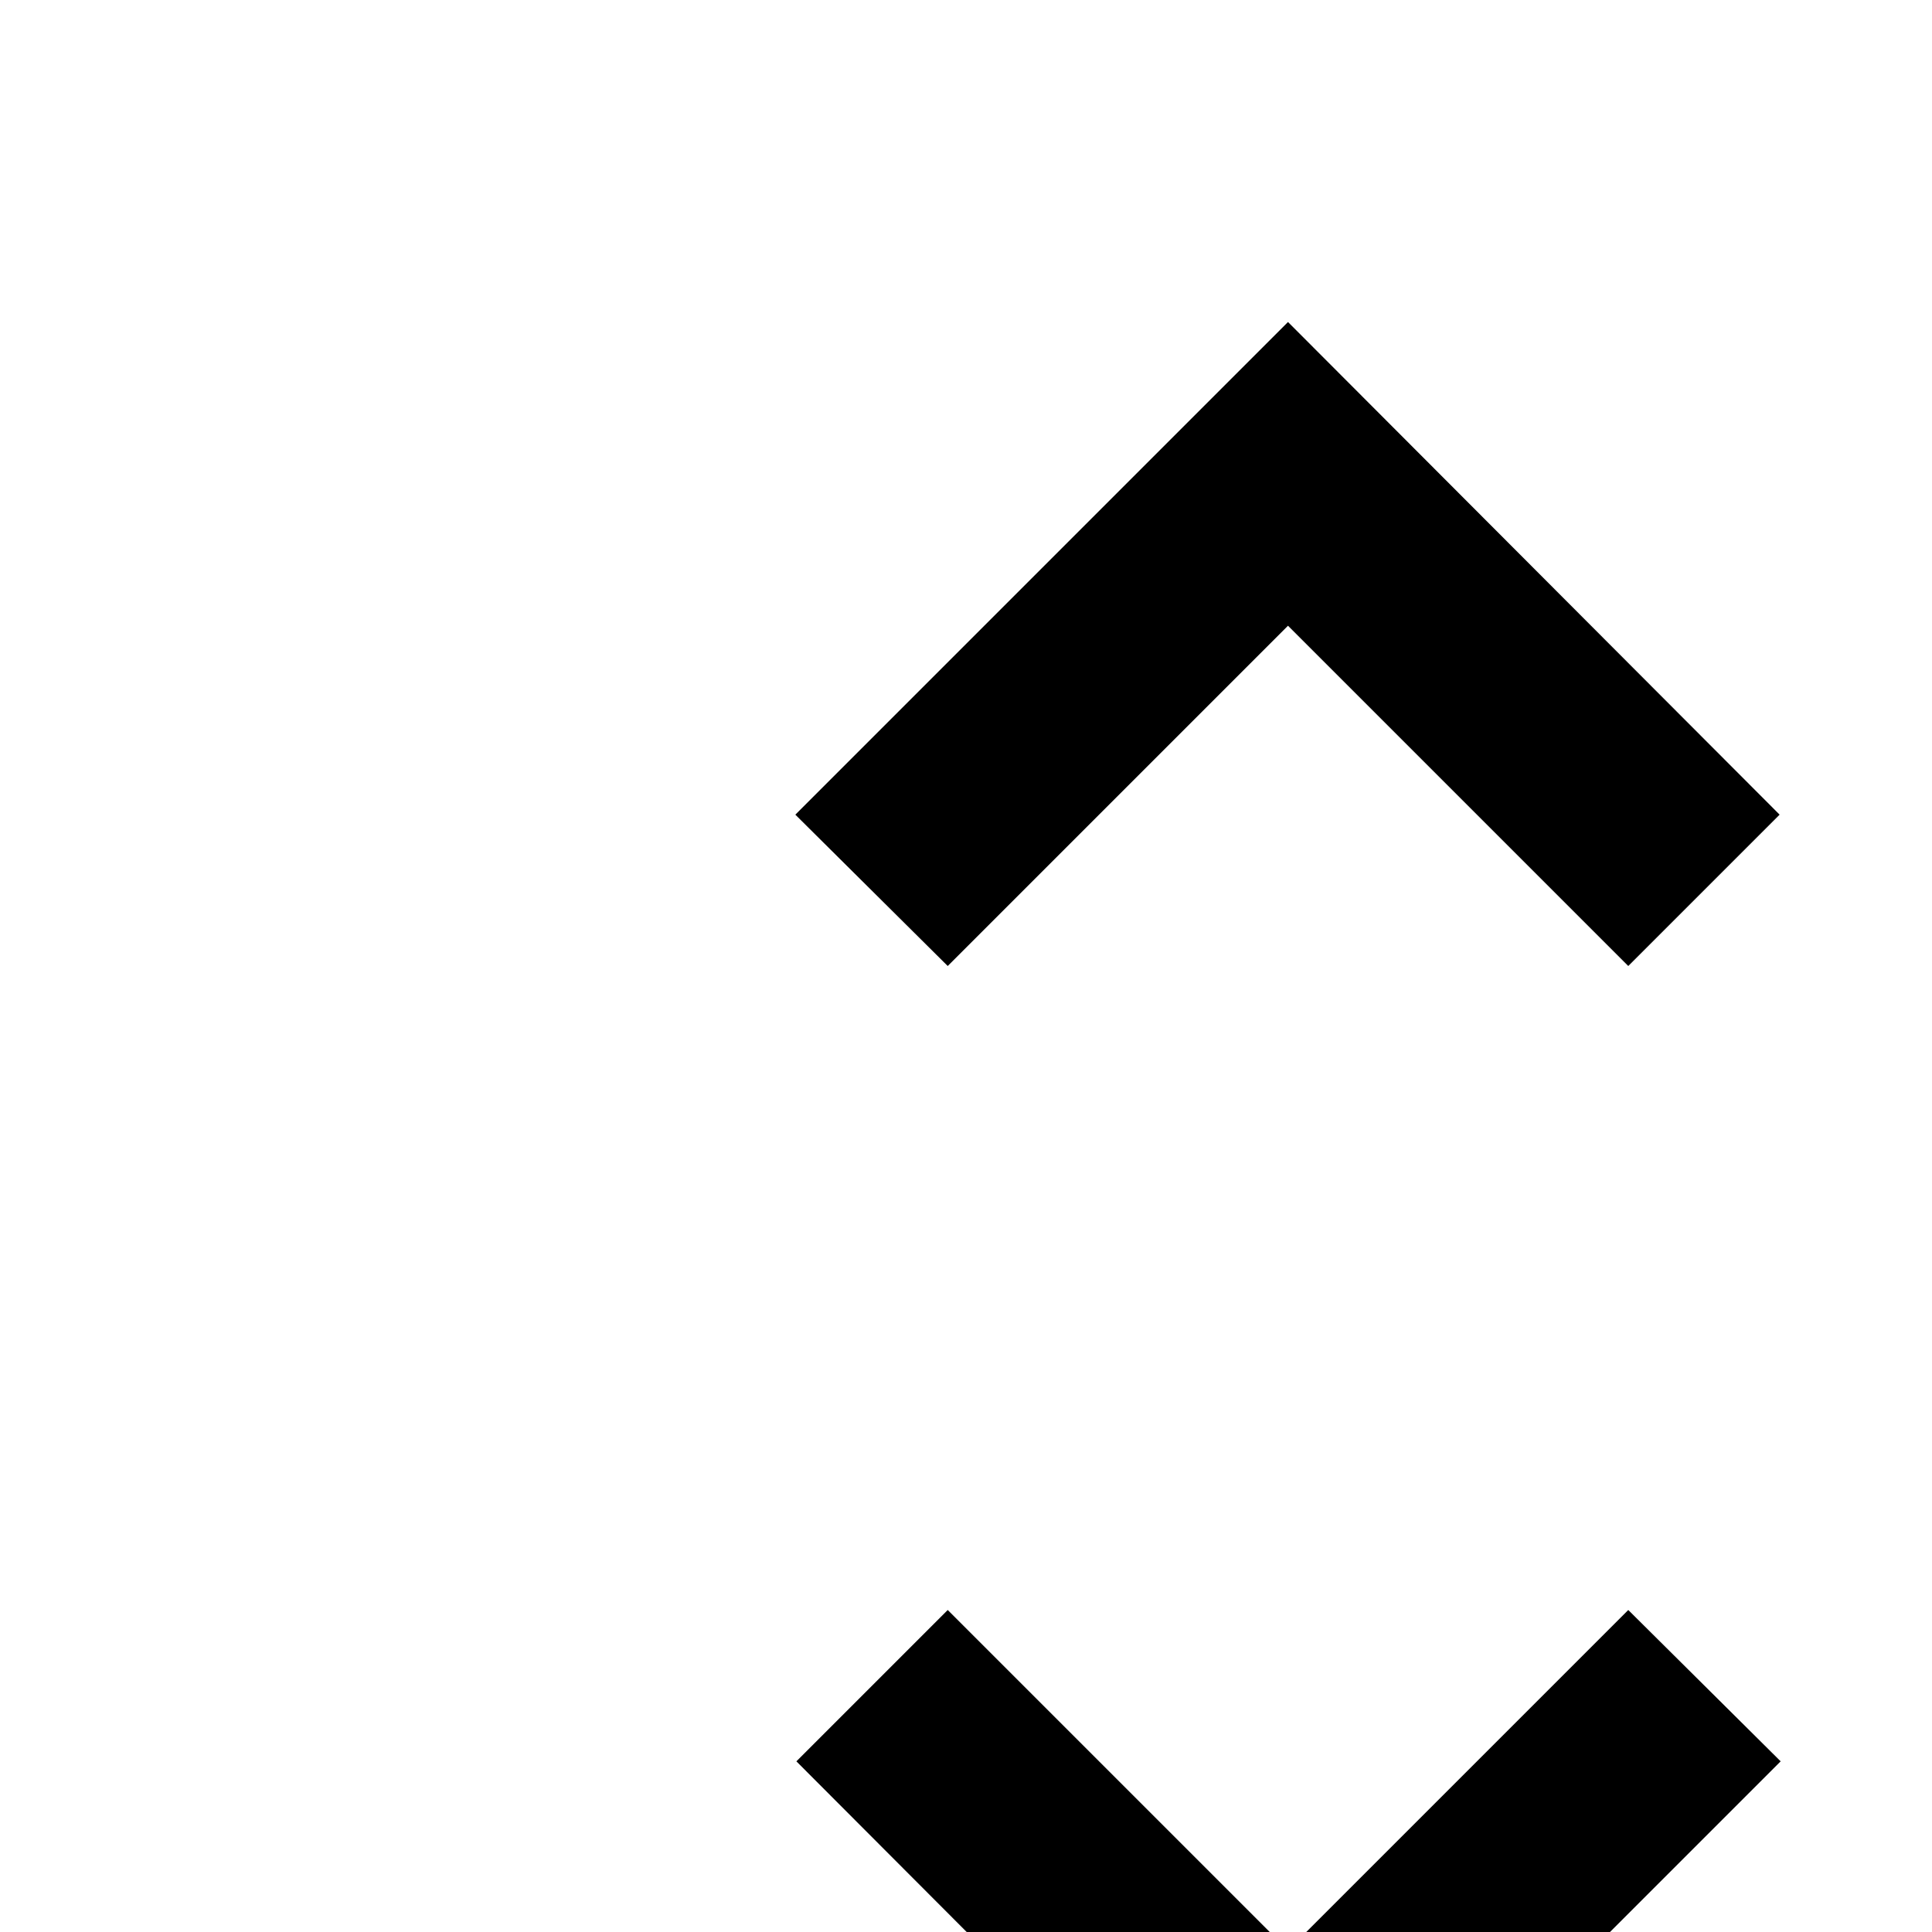 <!-- Generated by IcoMoon.io -->
<svg version="1.1" xmlns="http://www.w3.org/2000/svg" width="24" height="24" viewBox="0 0 24 24">
<title>zepicons-unfold</title>
<path d="M16 24.227l-4.227-4.227-1.88 1.88 6.107 6.12 6.12-6.12-1.893-1.88-4.227 4.227zM16 7.773l4.227 4.227 1.88-1.88-6.107-6.12-6.12 6.12 1.893 1.88 4.227-4.227z"></path>
</svg>
